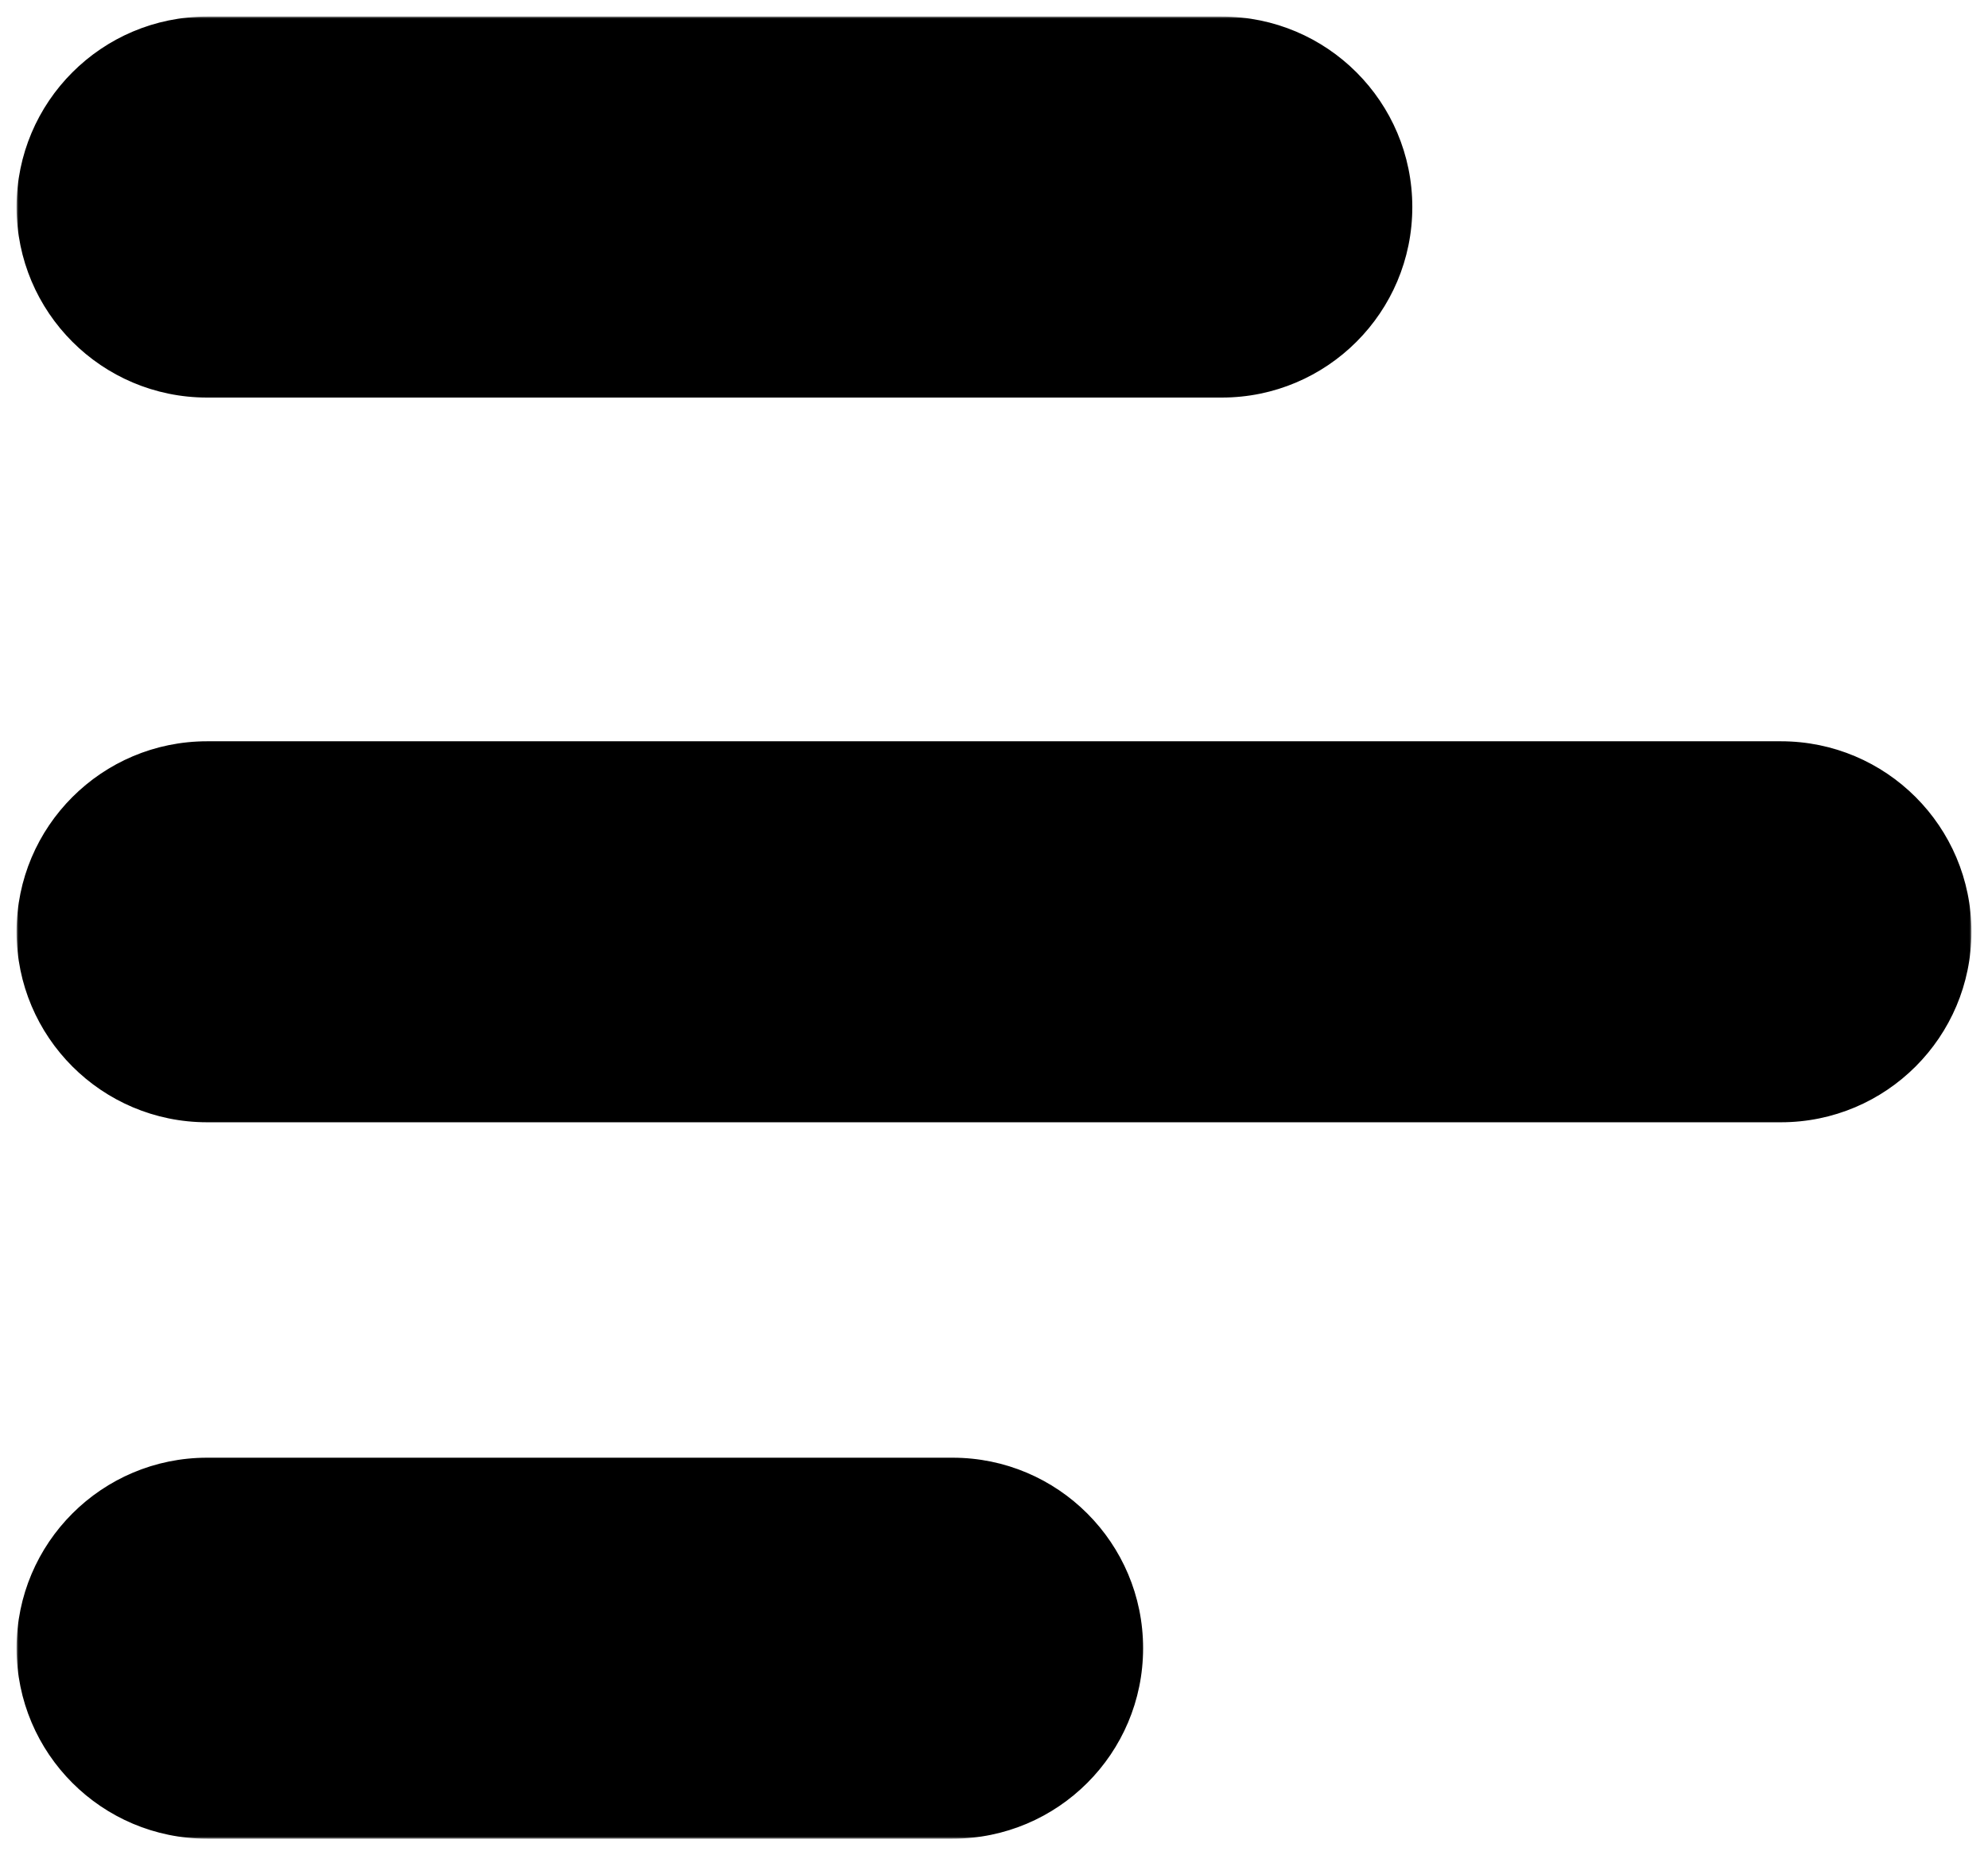 <svg width="480" height="448" viewBox="0 0 480 448" fill="none" xmlns="http://www.w3.org/2000/svg">
<g filter="url(#filter0_d_2003_149)">
<mask id="path-1-outside-1_2003_149" maskUnits="userSpaceOnUse" x="4" y="0" width="472" height="440" fill="currentColor">
<rect fill="white" x="4" width="472" height="440"/>
<path fill-rule="evenodd" clip-rule="evenodd" d="M50 1C25.147 1 5 21.147 5 46C5 70.853 25.147 91 50 91H295C319.853 91 340 70.853 340 46C340 21.147 319.853 1 295 1H50ZM5 221C5 196.147 25.147 176 50 176H430C454.853 176 475 196.147 475 221C475 245.853 454.853 266 430 266H50C25.147 266 5 245.853 5 221ZM5 394C5 369.147 25.147 349 50 349H230C254.853 349 275 369.147 275 394C275 418.853 254.853 439 230 439H50C25.147 439 5 418.853 5 394Z"/>
</mask>
<path fill-rule="evenodd" clip-rule="evenodd" d="M50 1C25.147 1 5 21.147 5 46C5 70.853 25.147 91 50 91H295C319.853 91 340 70.853 340 46C340 21.147 319.853 1 295 1H50ZM5 221C5 196.147 25.147 176 50 176H430C454.853 176 475 196.147 475 221C475 245.853 454.853 266 430 266H50C25.147 266 5 245.853 5 221ZM5 394C5 369.147 25.147 349 50 349H230C254.853 349 275 369.147 275 394C275 418.853 254.853 439 230 439H50C25.147 439 5 418.853 5 394Z" fill="currentColor"/>
<path d="M6 46C6 21.7 25.7 2 50 2V0C24.595 0 4 20.595 4 46H6ZM50 90C25.7 90 6 70.3 6 46H4C4 71.405 24.595 92 50 92V90ZM295 90H50V92H295V90ZM339 46C339 70.3 319.301 90 295 90V92C320.405 92 341 71.405 341 46H339ZM295 2C319.301 2 339 21.7 339 46H341C341 20.595 320.405 0 295 0V2ZM50 2H295V0H50V2ZM50 175C24.595 175 4 195.595 4 221H6C6 196.699 25.7 177 50 177V175ZM430 175H50V177H430V175ZM476 221C476 195.595 455.405 175 430 175V177C454.301 177 474 196.699 474 221H476ZM430 267C455.405 267 476 246.405 476 221H474C474 245.301 454.301 265 430 265V267ZM50 267H430V265H50V267ZM4 221C4 246.405 24.595 267 50 267V265C25.7 265 6 245.301 6 221H4ZM50 348C24.595 348 4 368.595 4 394H6C6 369.699 25.7 350 50 350V348ZM230 348H50V350H230V348ZM276 394C276 368.595 255.405 348 230 348V350C254.301 350 274 369.699 274 394H276ZM230 440C255.405 440 276 419.405 276 394H274C274 418.3 254.301 438 230 438V440ZM50 440H230V438H50V440ZM4 394C4 419.405 24.595 440 50 440V438C25.7 438 6 418.3 6 394H4Z" fill="currentColor" mask="url(#path-1-outside-1_2003_149)"/>
</g>
<defs>
<filter id="filter0_d_2003_149" x="0" y="0" width="480" height="448" filterUnits="userSpaceOnUse" color-interpolation-filters="sRGB">
<feFlood flood-opacity="0" result="BackgroundImageFix"/>
<feColorMatrix in="SourceAlpha" type="matrix" values="0 0 0 0 0 0 0 0 0 0 0 0 0 0 0 0 0 0 127 0" result="hardAlpha"/>
<feOffset dy="4"/>
<feGaussianBlur stdDeviation="2"/>
<feComposite in2="hardAlpha" operator="out"/>
<feColorMatrix type="matrix" values="0 0 0 0 0 0 0 0 0 0 0 0 0 0 0 0 0 0 0.25 0"/>
<feBlend mode="normal" in2="BackgroundImageFix" result="effect1_dropShadow_2003_149"/>
<feBlend mode="normal" in="SourceGraphic" in2="effect1_dropShadow_2003_149" result="shape"/>
</filter>
</defs>
</svg>
